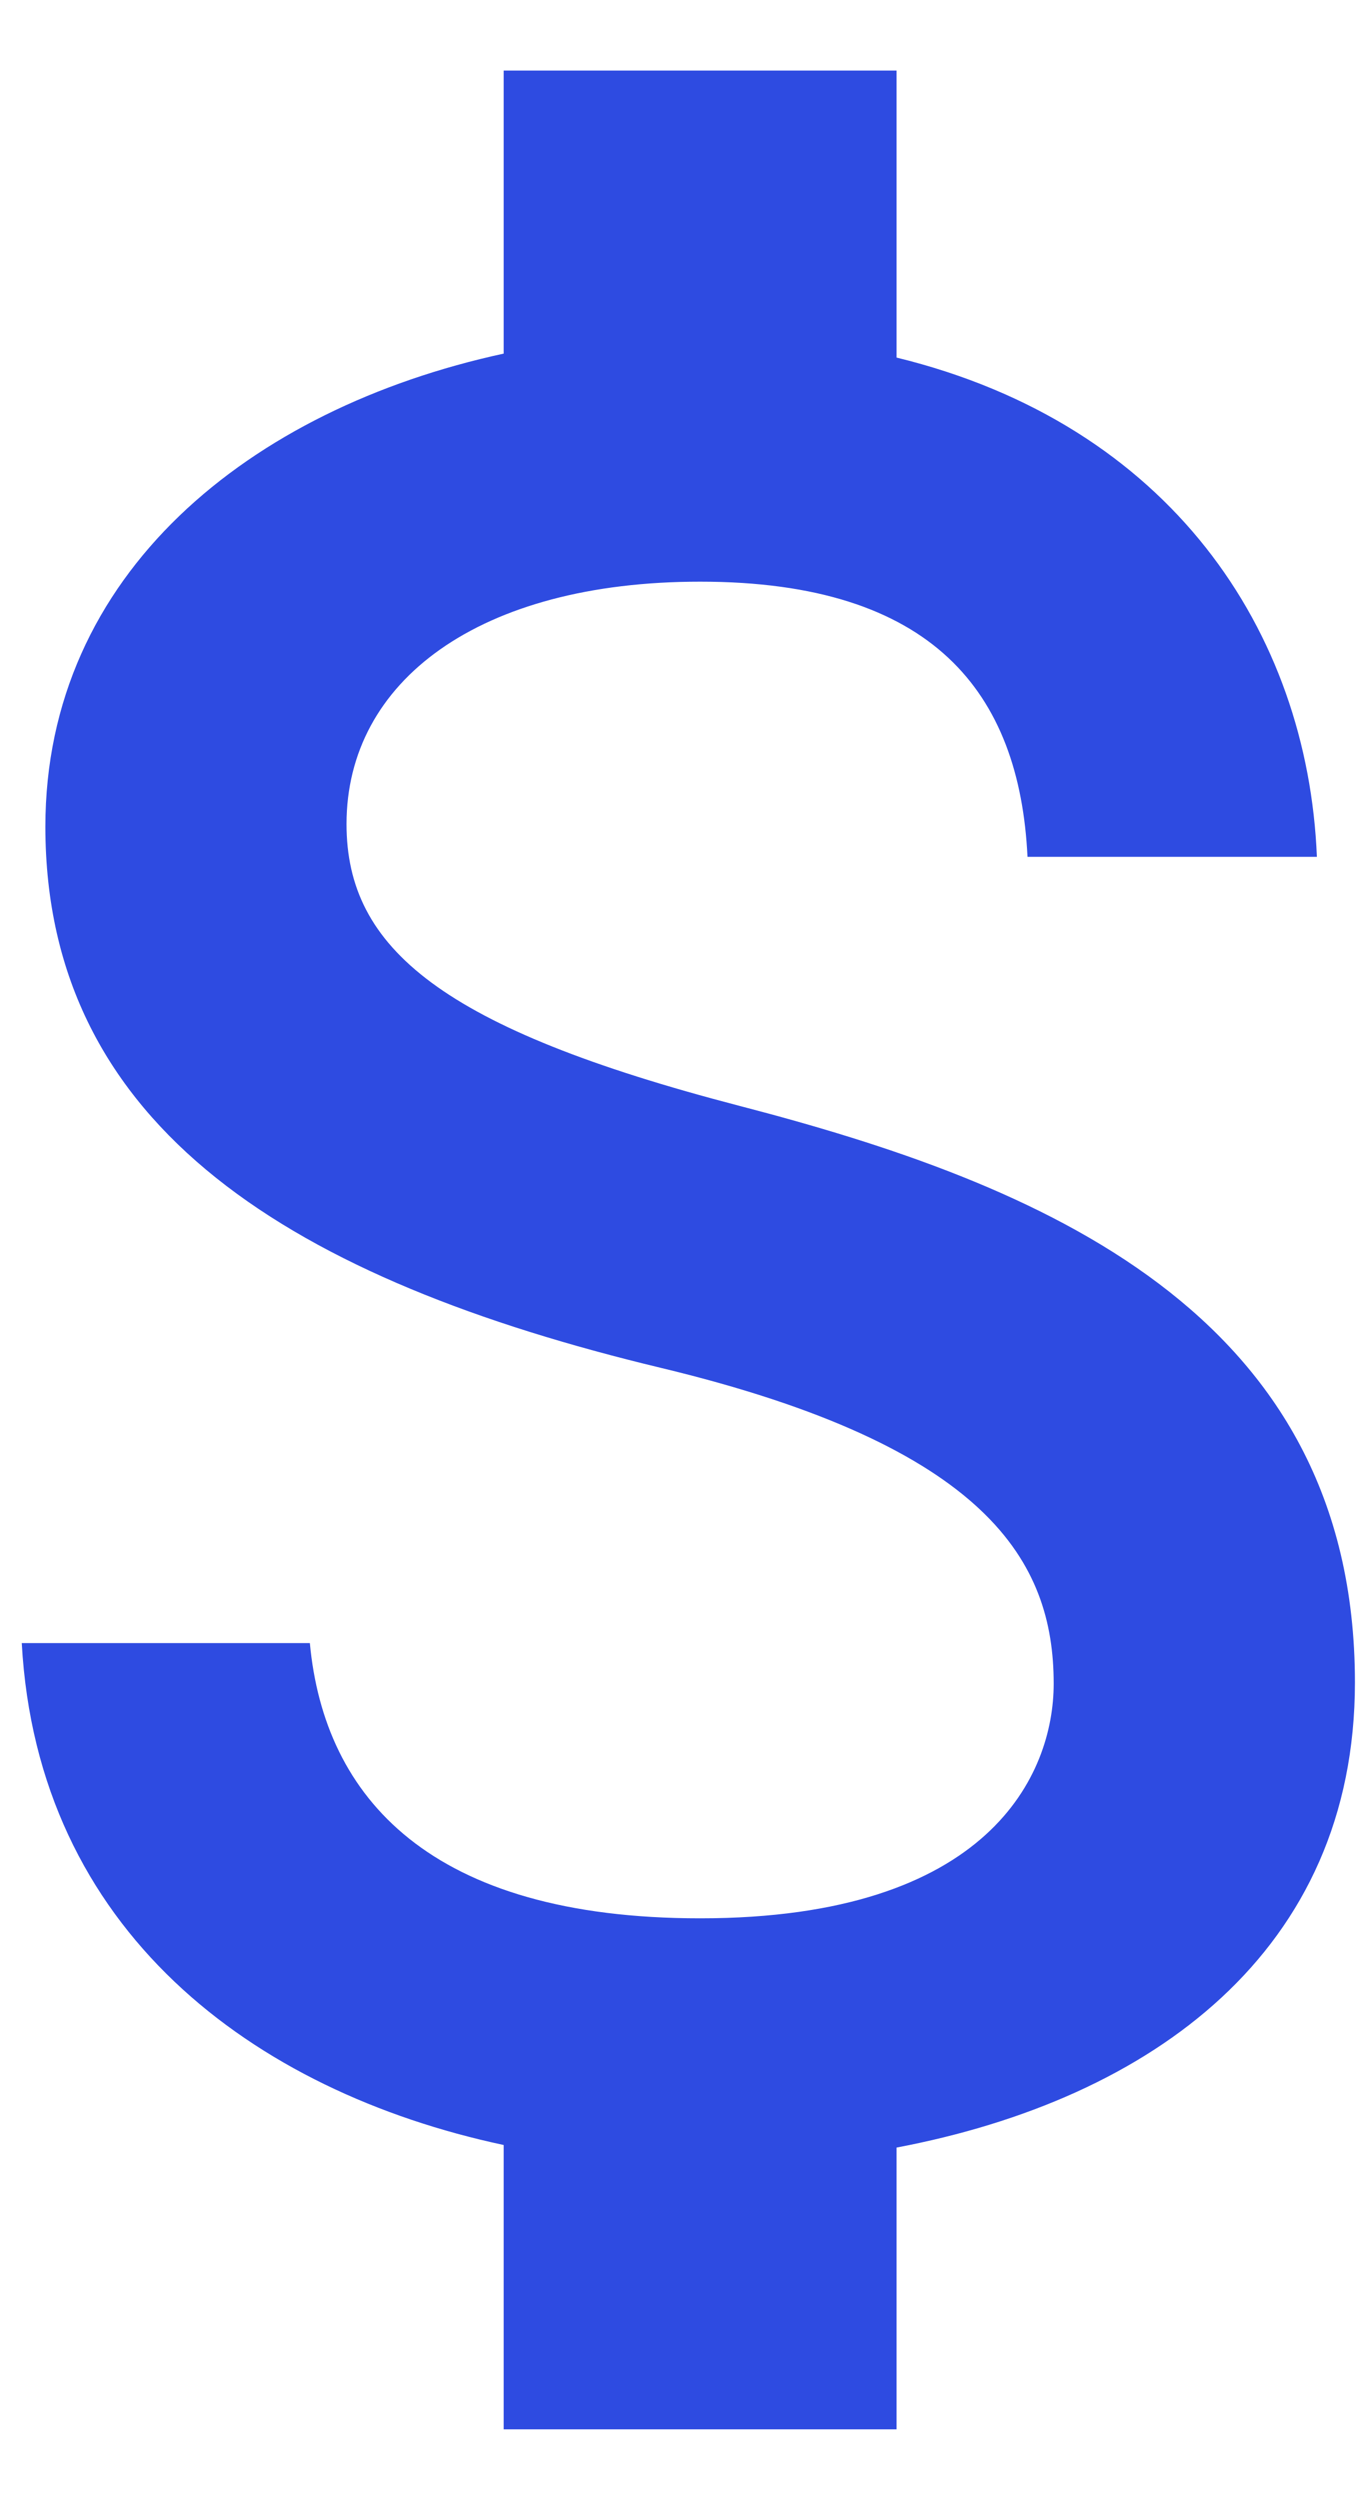 <svg width="17" height="31" fill="none" xmlns="http://www.w3.org/2000/svg"><path d="M9.175 13.713c-3.689-.96-4.875-1.95-4.875-3.494 0-1.771 1.641-3.006 4.388-3.006 2.892 0 3.964 1.38 4.062 3.412h3.591c-.114-2.795-1.82-5.362-5.216-6.191V.875H6.25v3.51C3.098 5.068.563 7.115.563 10.251c0 3.754 3.103 5.623 7.637 6.711 4.063.976 4.875 2.405 4.875 3.917 0 1.121-.796 2.909-4.387 2.909-3.348 0-4.664-1.495-4.843-3.413H.27c.195 3.559 2.86 5.558 5.98 6.224v3.526h4.875v-3.494c3.169-.601 5.688-2.437 5.688-5.768 0-4.616-3.95-6.192-7.638-7.15z" fill="#2E4BE1"/></svg>